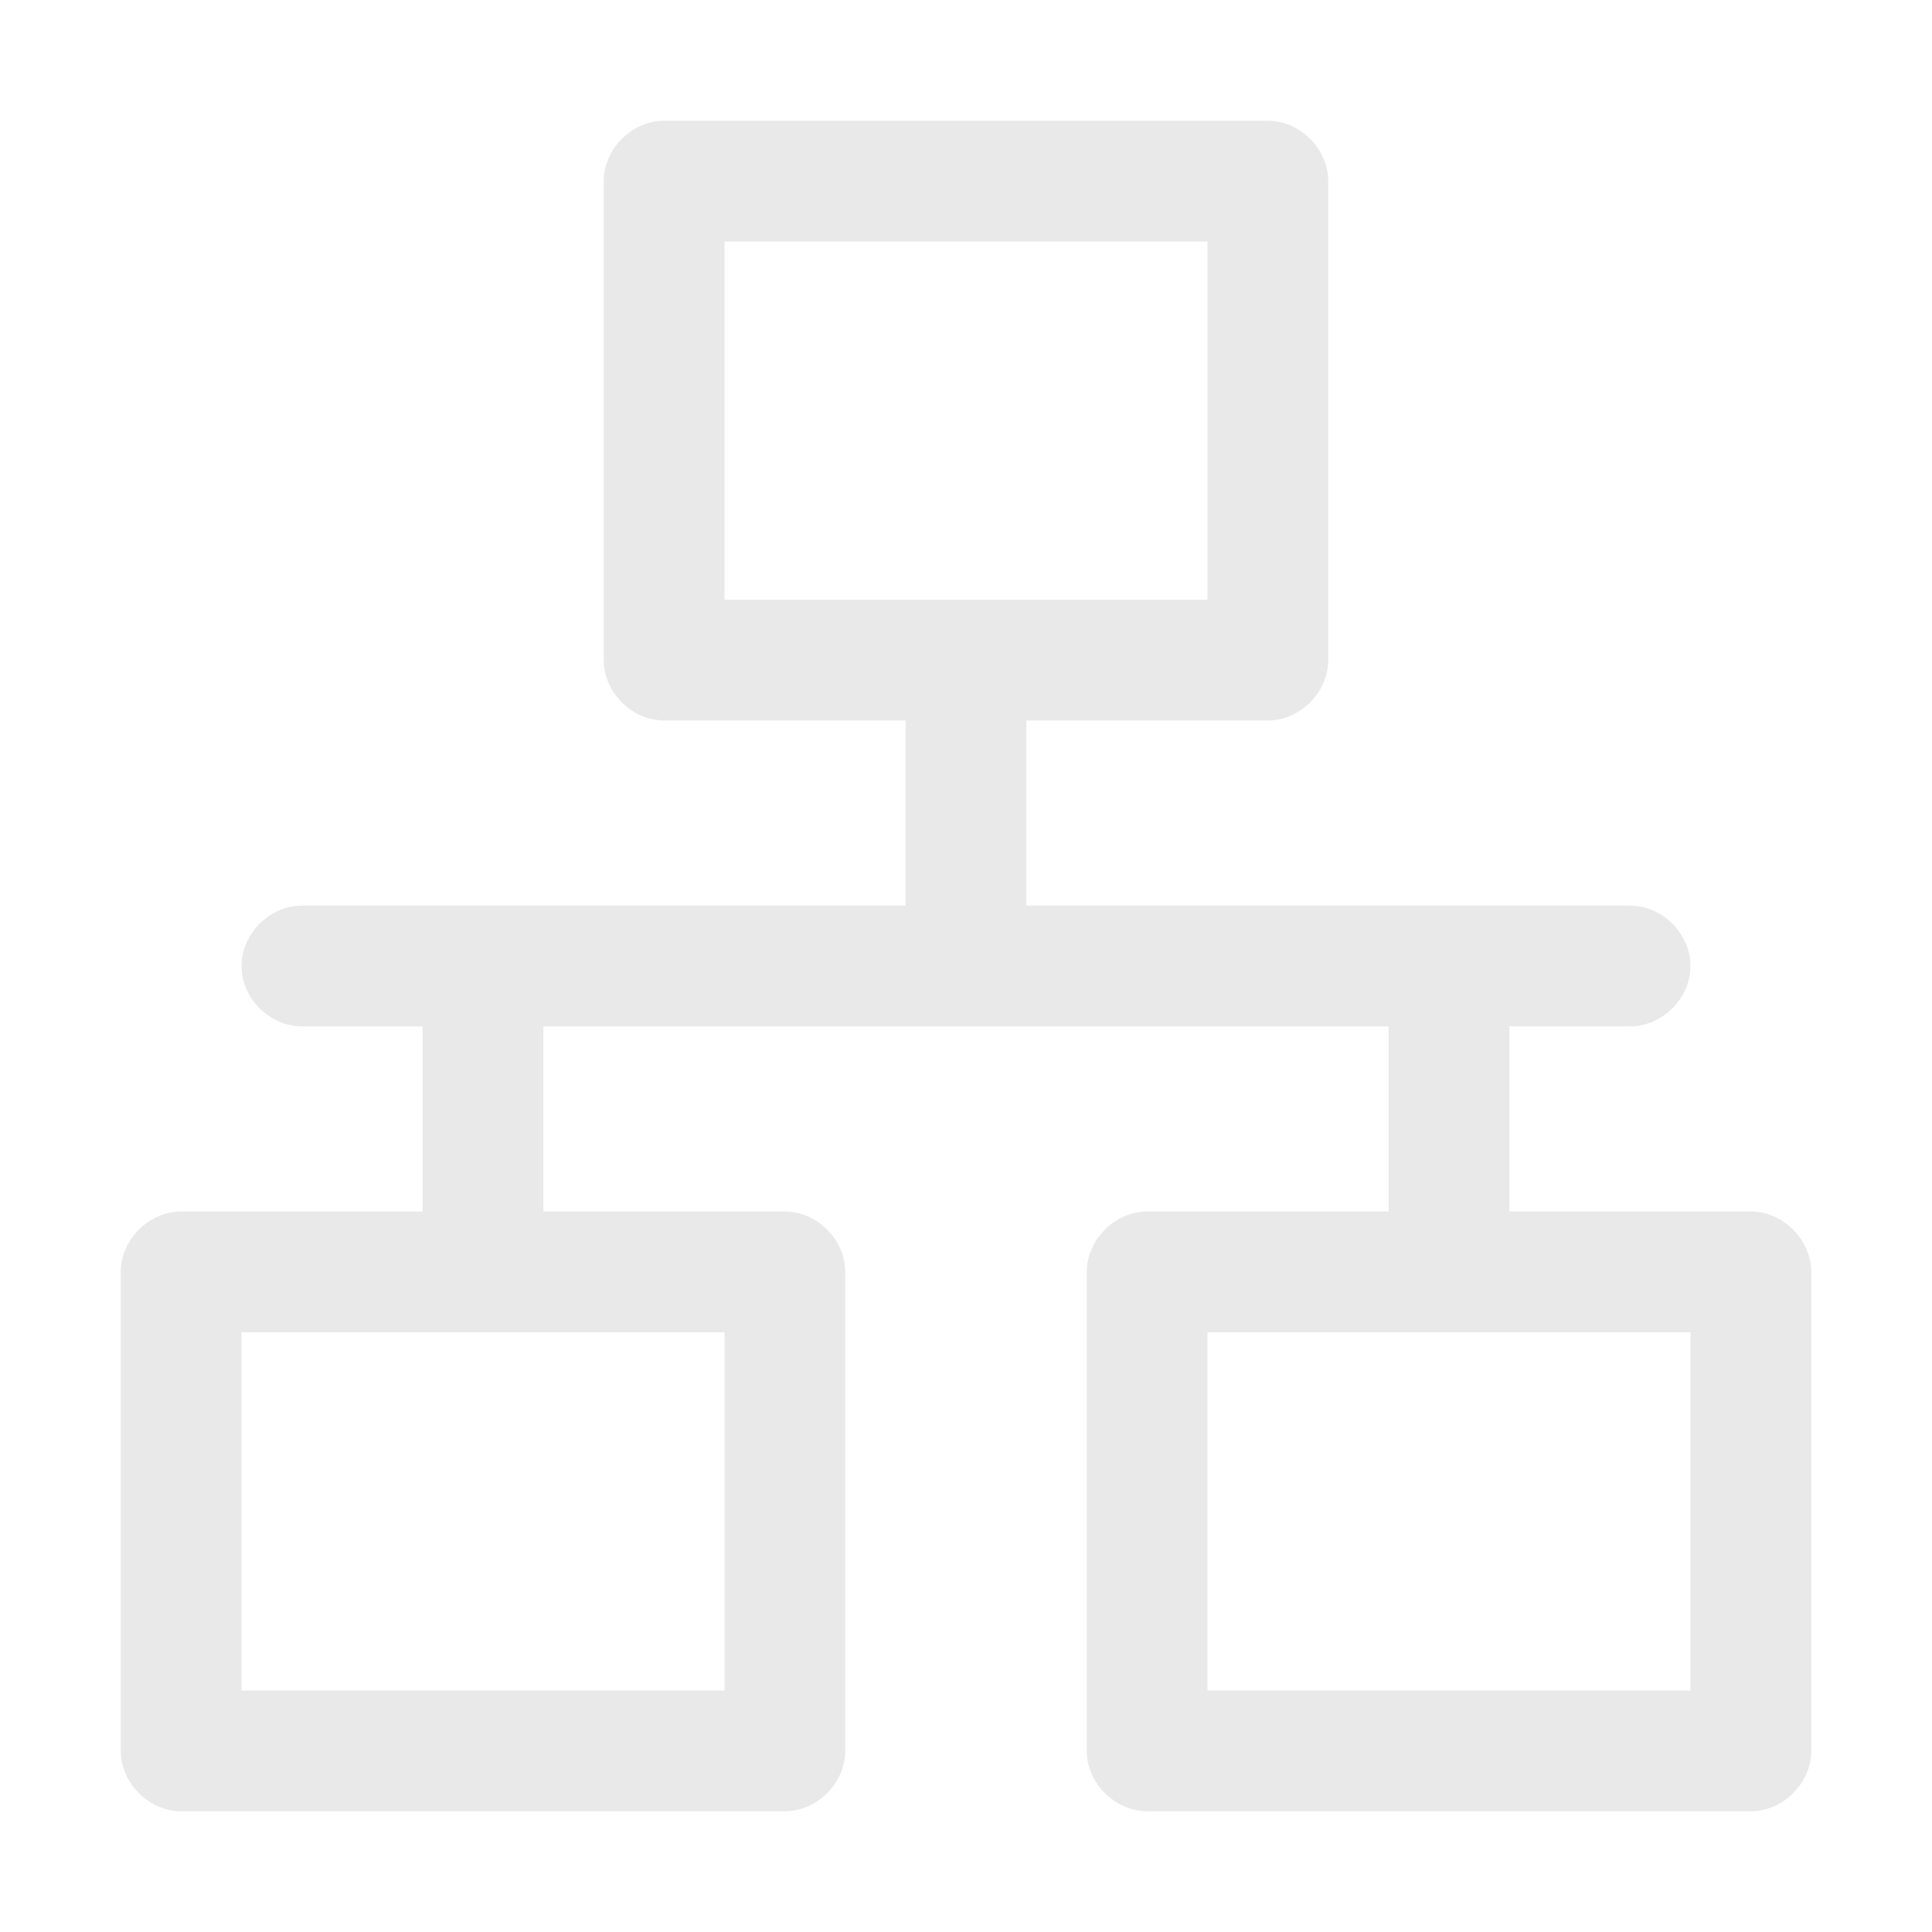 <svg viewBox="0 0 16 16" xmlns="http://www.w3.org/2000/svg"><filter id="a"><feColorMatrix in="SourceGraphic" values="0 0 0 0 1 0 0 0 0 1 0 0 0 0 1 0 0 0 1 0"/></filter><filter id="b"><feColorMatrix in="SourceGraphic" values="0 0 0 0 1 0 0 0 0 1 0 0 0 0 1 0 0 0 1 0"/></filter><filter id="c" height="100%" width="100%" x="0%" y="0%"><feGaussianBlur in="SourceGraphic"/></filter><g fill="none" fill-rule="evenodd" filter="url(#a)" opacity=".6" transform="translate(-418 -814)"><g filter="url(#b)" transform="translate(418 814)"><path d="M14.5 10.033h-2V8.5h1c.267 0 .5-.233.5-.5s-.233-.5-.5-.5h-5V5.967h2c.267 0 .5-.234.5-.5V1.5c0-.267-.233-.5-.5-.5h-5c-.267 0-.5.233-.5.5v3.967c0 .266.233.5.5.5h2V7.5h-5c-.267 0-.5.233-.5.5s.233.5.5.5h1v1.533h-2c-.267 0-.5.234-.5.5V14.5c0 .267.233.5.5.5h5c.267 0 .5-.233.5-.5v-3.967c0-.266-.233-.5-.5-.5h-2V8.5h7v1.533h-2c-.267 0-.5.234-.5.5V14.5c0 .267.233.5.5.5h5c.267 0 .5-.233.5-.5v-3.967c0-.266-.233-.5-.5-.5zM6 2h4v2.967H6zm0 12H2v-2.967h4zm8 0h-4v-2.967h4z" fill="#dbdbdb" filter="url(#c)" fill-rule="nonzero"/></g></g></svg>